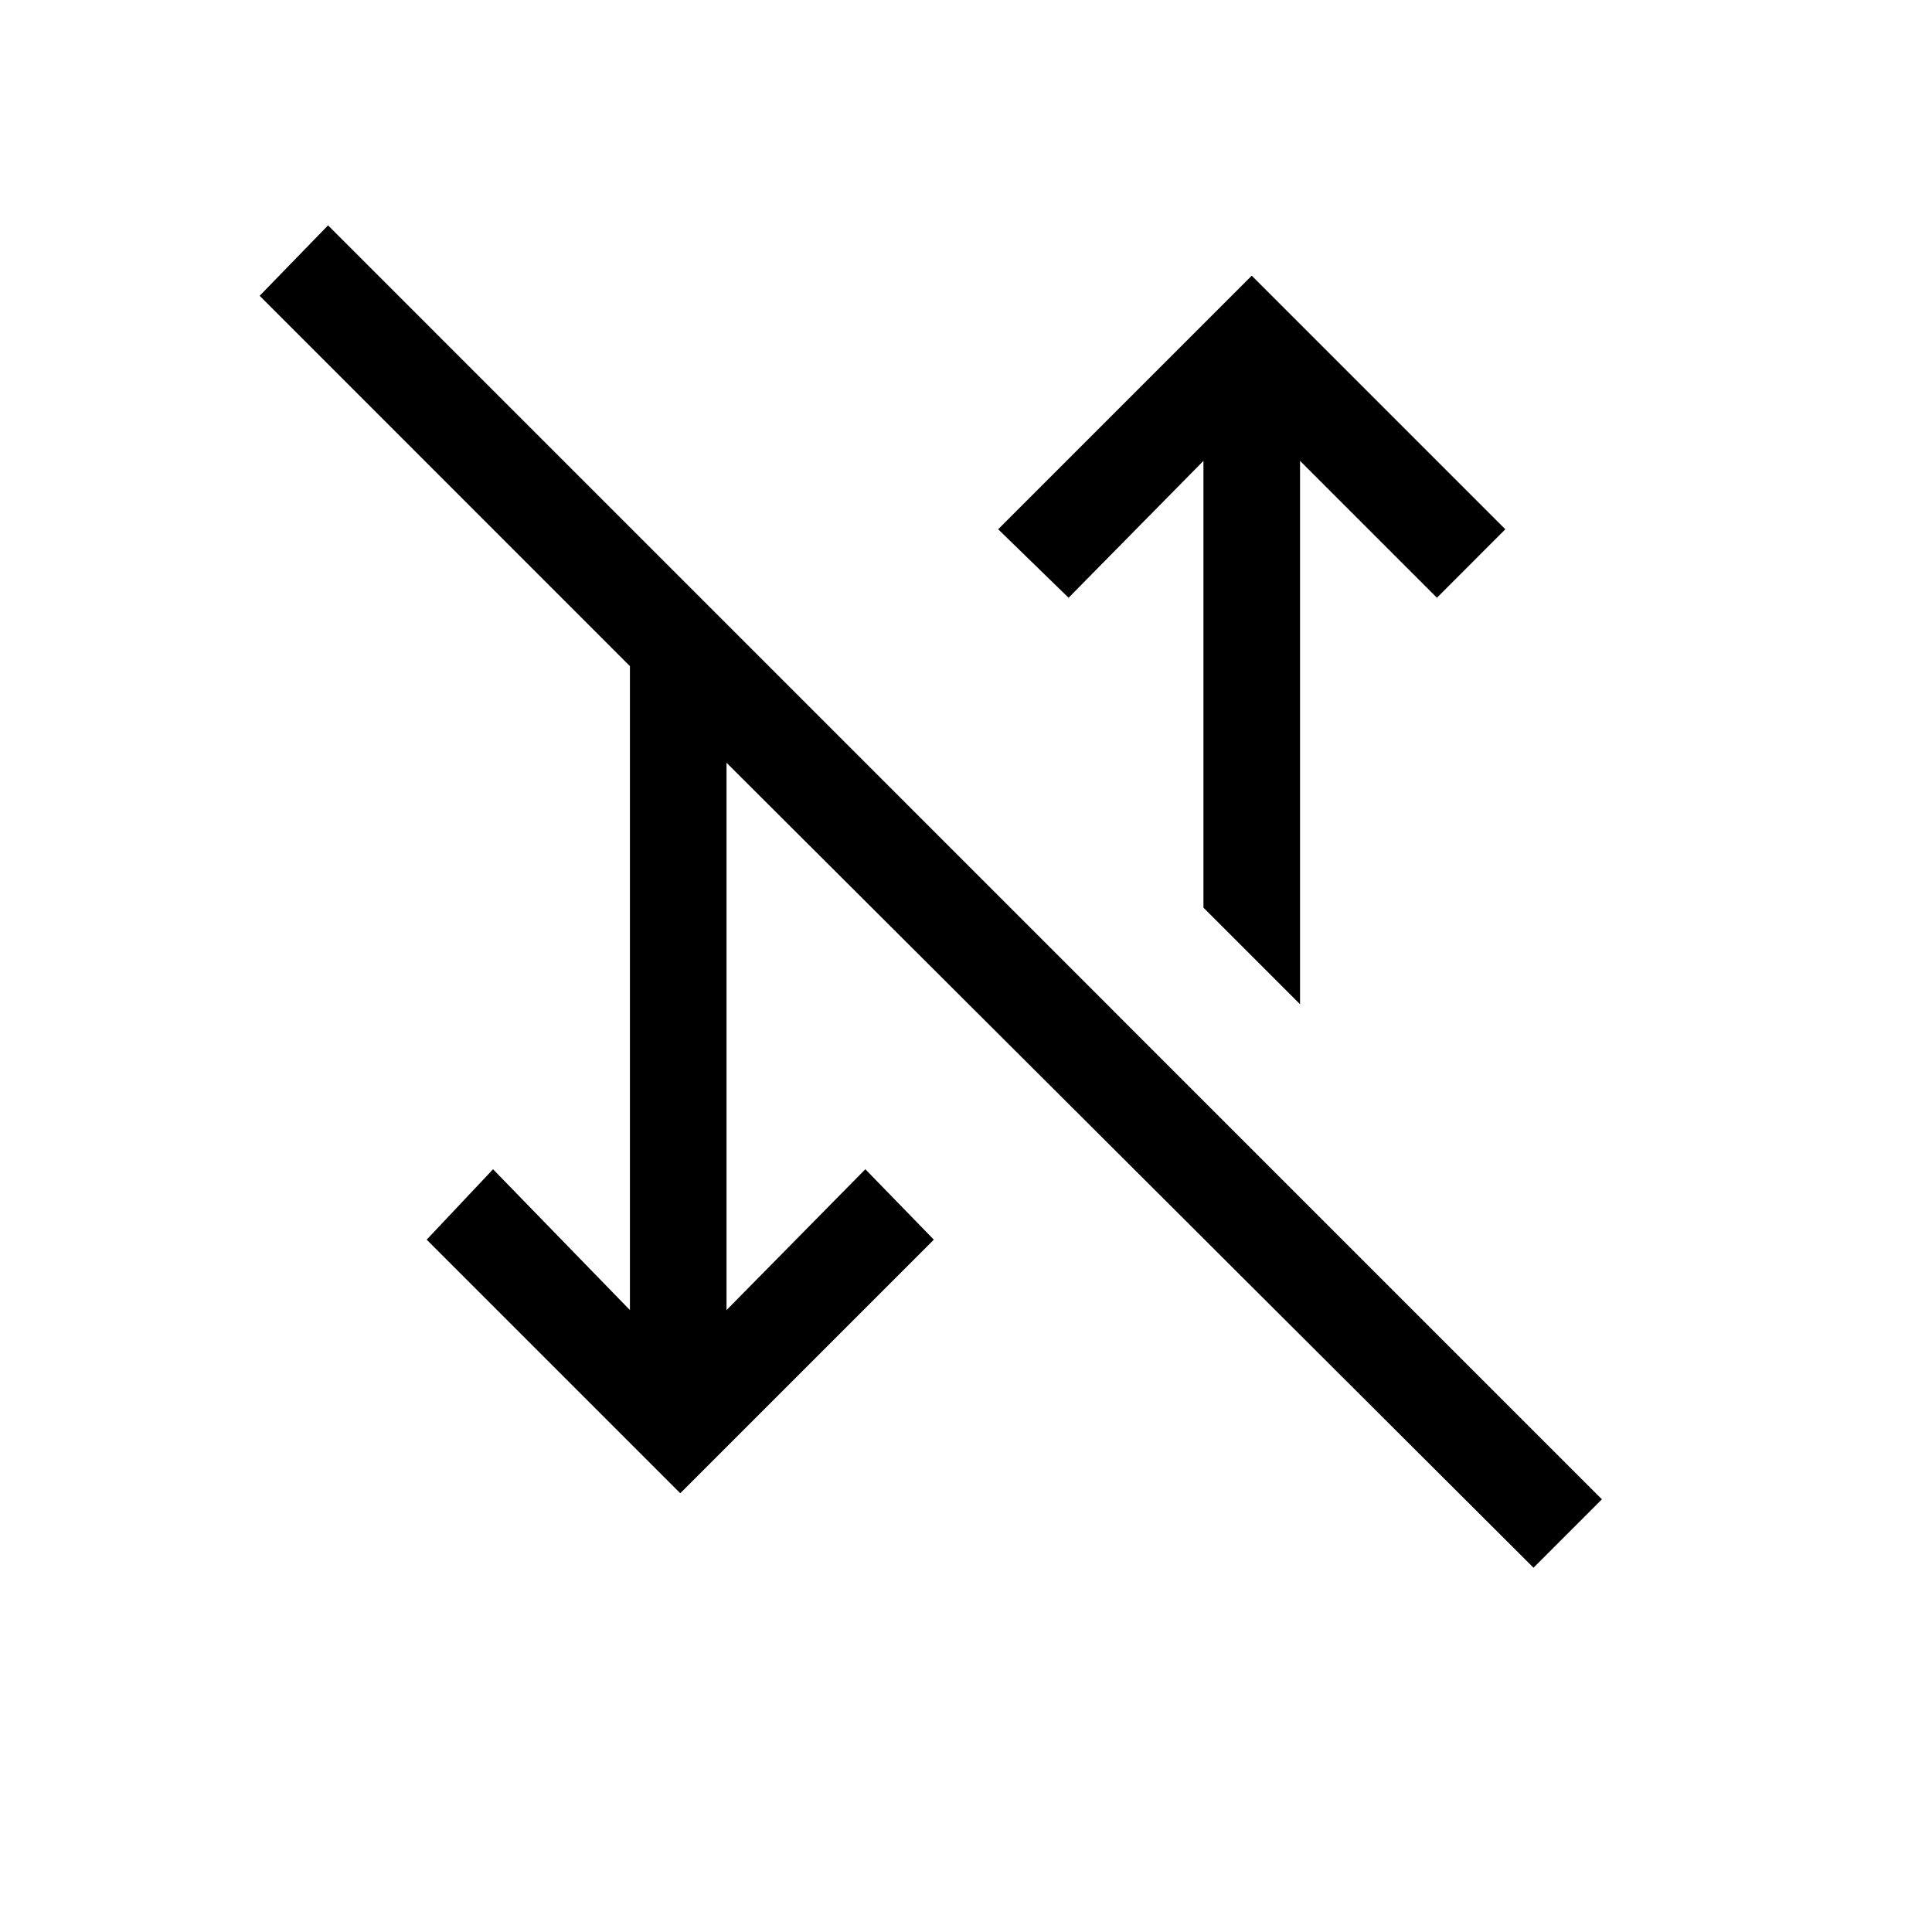<svg xmlns="http://www.w3.org/2000/svg" height="20" width="20"><path d="M15.875 16.229 7.521 7.896v5.666l1.437-1.458.709.729-2.625 2.625-2.625-2.625.687-.729 1.417 1.458V6.896L2.688 3.062l.708-.729 13.187 13.188Zm-2.417-5.833-1-1V4.771l-1.396 1.417-.729-.709 2.625-2.625 2.625 2.625-.708.709-1.417-1.417Z"/></svg>